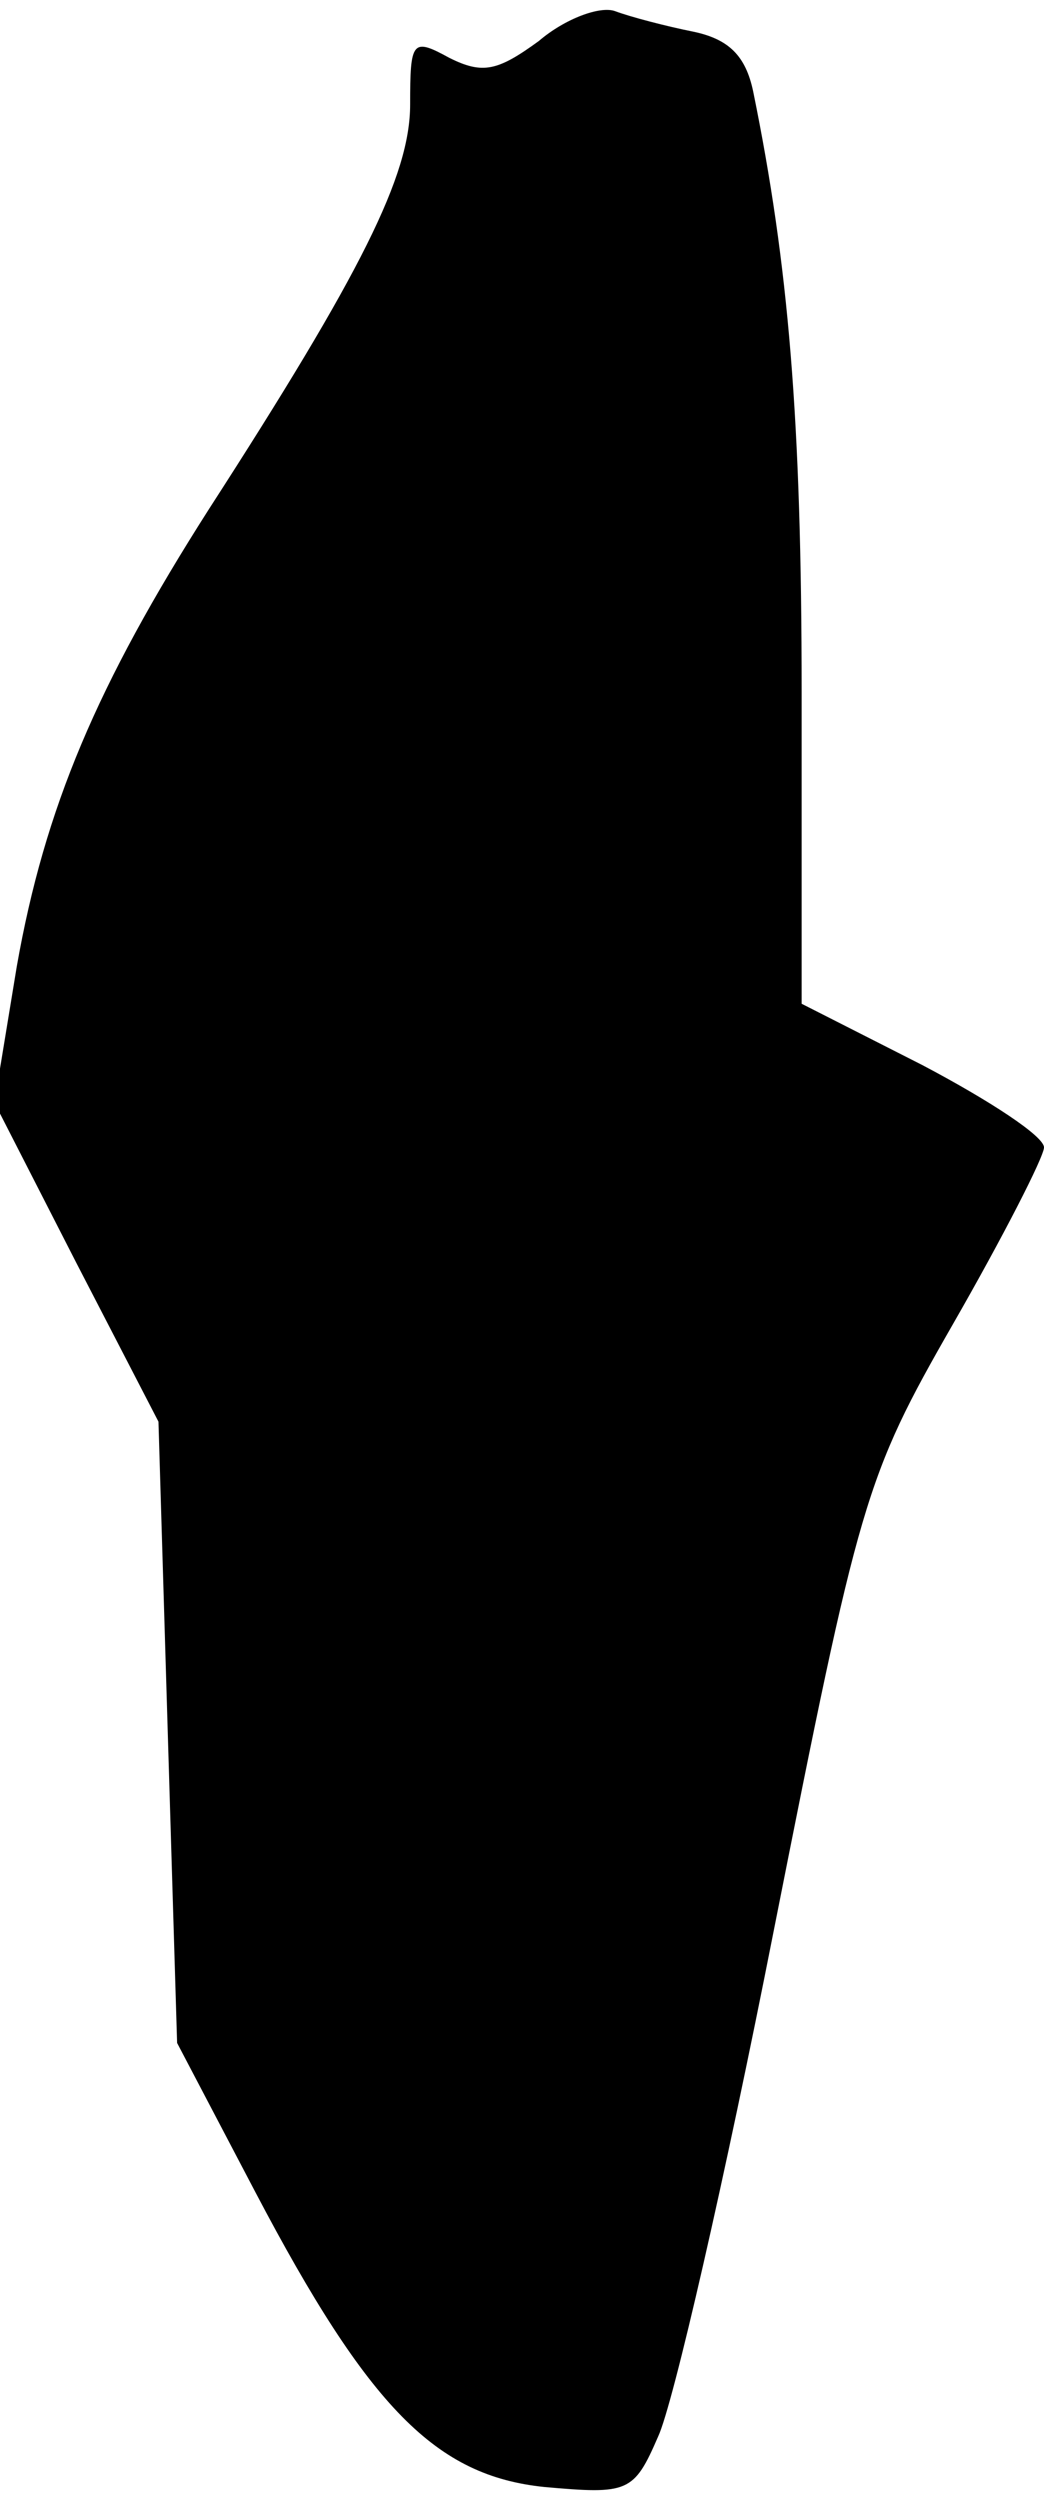 <?xml version="1.0" standalone="no"?>
<!DOCTYPE svg PUBLIC "-//W3C//DTD SVG 20010904//EN"
 "http://www.w3.org/TR/2001/REC-SVG-20010904/DTD/svg10.dtd">
<svg version="1.0" xmlns="http://www.w3.org/2000/svg"
 width="56pt" height="134pt" viewBox="0 0 56 134"
 preserveAspectRatio="xMidYMid meet">
<g transform="translate(0,134) scale(0.1,-0.1)"
fill="#000000" stroke="none">
<path fill="#000000" stroke="none" d="M289 1318 c-22 -16 -30 -18 -48 -9 -20
11 -21 9 -21 -25 0 -38 -26 -90 -108 -217 -60 -94 -88 -160 -103 -245 l-12
-73 44 -86 44 -85 5 -167 5 -166 42 -80 c61 -116 97 -152 155 -158 45 -4 48
-3 61 27 8 17 36 139 62 271 46 232 49 243 96 325 27 47 49 90 49 95 0 6 -29
25 -65 44 l-65 33 0 167 c0 146 -7 229 -26 322 -4 19 -13 28 -32 32 -15 3 -34
8 -42 11 -8 3 -27 -4 -41 -16z"/>
</g>
</svg>
